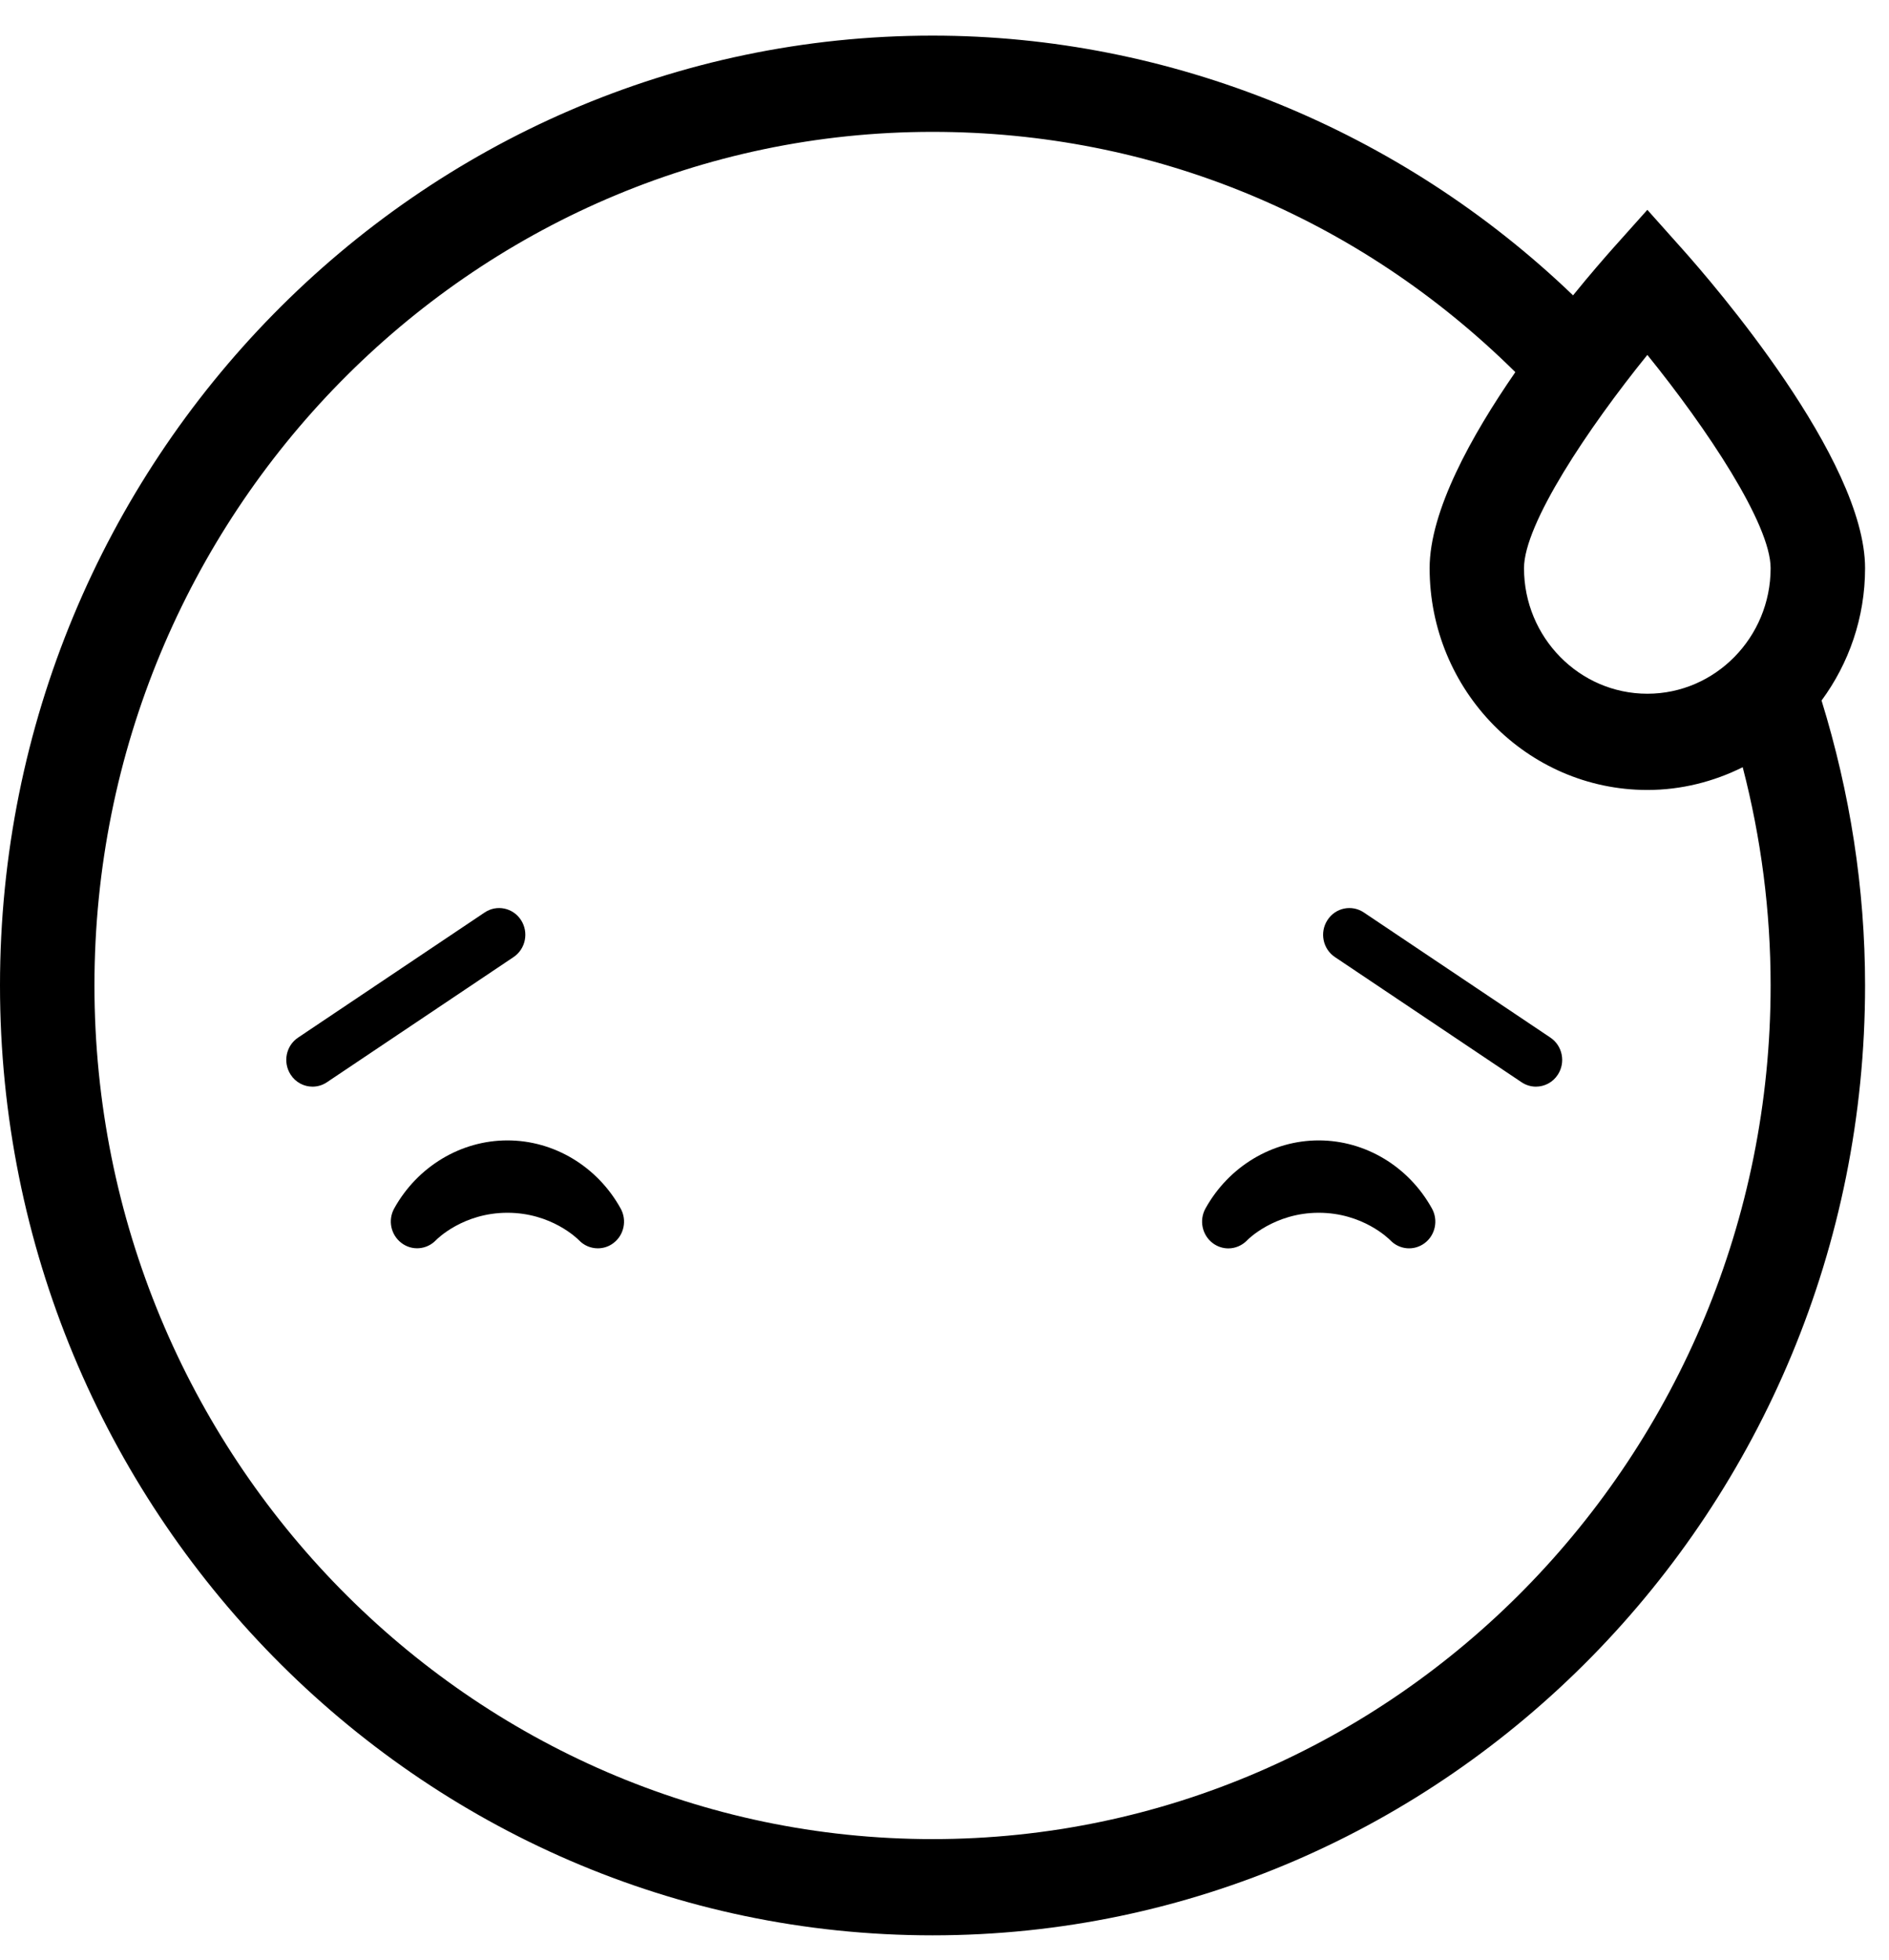 <svg viewBox="0 0 27 28" xmlns="http://www.w3.org/2000/svg" xmlns:xlink="http://www.w3.org/1999/xlink">
  <title>Overwhelmed Emoji</title>
  <g fill="none" fill-rule="evenodd">
    <path fill="currentColor" d="M22.16 14.825L19.493 13.037C19.32 12.921 19.087 12.97 18.974 13.146 18.859 13.322 18.907 13.559 19.081 13.675L21.748 15.463C21.811 15.505 21.882 15.526 21.953 15.526 22.075 15.526 22.195 15.466 22.267 15.354 22.381 15.178 22.333 14.941 22.16 14.825M7.447 13.146C7.333 12.97 7.101 12.921 6.928 13.037L4.261 14.825C4.087 14.941 4.04 15.178 4.154 15.354 4.226 15.466 4.345 15.526 4.467 15.526 4.538 15.526 4.609 15.506 4.673 15.463L7.34 13.675C7.513 13.559 7.561 13.322 7.447 13.146M7.253 16.294C6.587 16.294 5.967 16.667 5.634 17.267 5.542 17.434 5.586 17.643 5.736 17.758 5.886 17.874 6.097 17.858 6.23 17.721 6.245 17.705 6.619 17.328 7.253 17.328 7.882 17.328 8.254 17.699 8.275 17.72 8.348 17.797 8.446 17.836 8.545 17.836 8.623 17.836 8.701 17.812 8.768 17.761 8.92 17.647 8.964 17.434 8.871 17.267 8.539 16.667 7.919 16.294 7.253 16.294M18.849 16.294C18.183 16.294 17.563 16.667 17.23 17.267 17.137 17.435 17.182 17.647 17.334 17.762 17.401 17.812 17.479 17.837 17.557 17.837 17.656 17.837 17.755 17.796 17.828 17.719 17.832 17.714 18.212 17.328 18.849 17.328 19.478 17.328 19.85 17.699 19.871 17.72 20.003 17.858 20.213 17.875 20.364 17.761 20.516 17.647 20.56 17.434 20.467 17.267 20.135 16.667 19.515 16.294 18.849 16.294"/>
    <g transform="translate(0 .161)">
      <path fill="currentColor" d="M13.329,26.116 C6.724,26.116 1.35,20.645 1.35,13.919 C1.35,7.194 6.724,1.723 13.329,1.723 C16.479,1.723 19.415,2.938 21.659,5.156 C21.029,6.068 20.434,7.142 20.434,7.957 C20.434,9.704 21.83,11.126 23.546,11.126 C24.035,11.126 24.497,11.006 24.909,10.801 C25.172,11.814 25.308,12.859 25.308,13.919 C25.308,20.645 19.934,26.116 13.329,26.116 M25.308,7.957 C25.308,8.946 24.517,9.751 23.546,9.751 C22.574,9.751 21.783,8.946 21.783,7.957 C21.783,7.325 22.698,5.957 23.546,4.91 C24.394,5.957 25.308,7.325 25.308,7.957 M26.658,7.957 C26.658,6.399 24.481,3.884 24.045,3.396 L23.546,2.837 L23.046,3.396 C22.942,3.514 22.735,3.749 22.484,4.059 C20.021,1.693 16.728,0.348 13.329,0.348 C5.979,0.348 0,6.436 0,13.919 C0,21.403 5.979,27.491 13.329,27.491 C20.678,27.491 26.658,21.403 26.658,13.919 C26.658,12.529 26.442,11.163 26.036,9.848 C26.425,9.32 26.658,8.666 26.658,7.957"/>
    </g>
  </g>
</svg>

